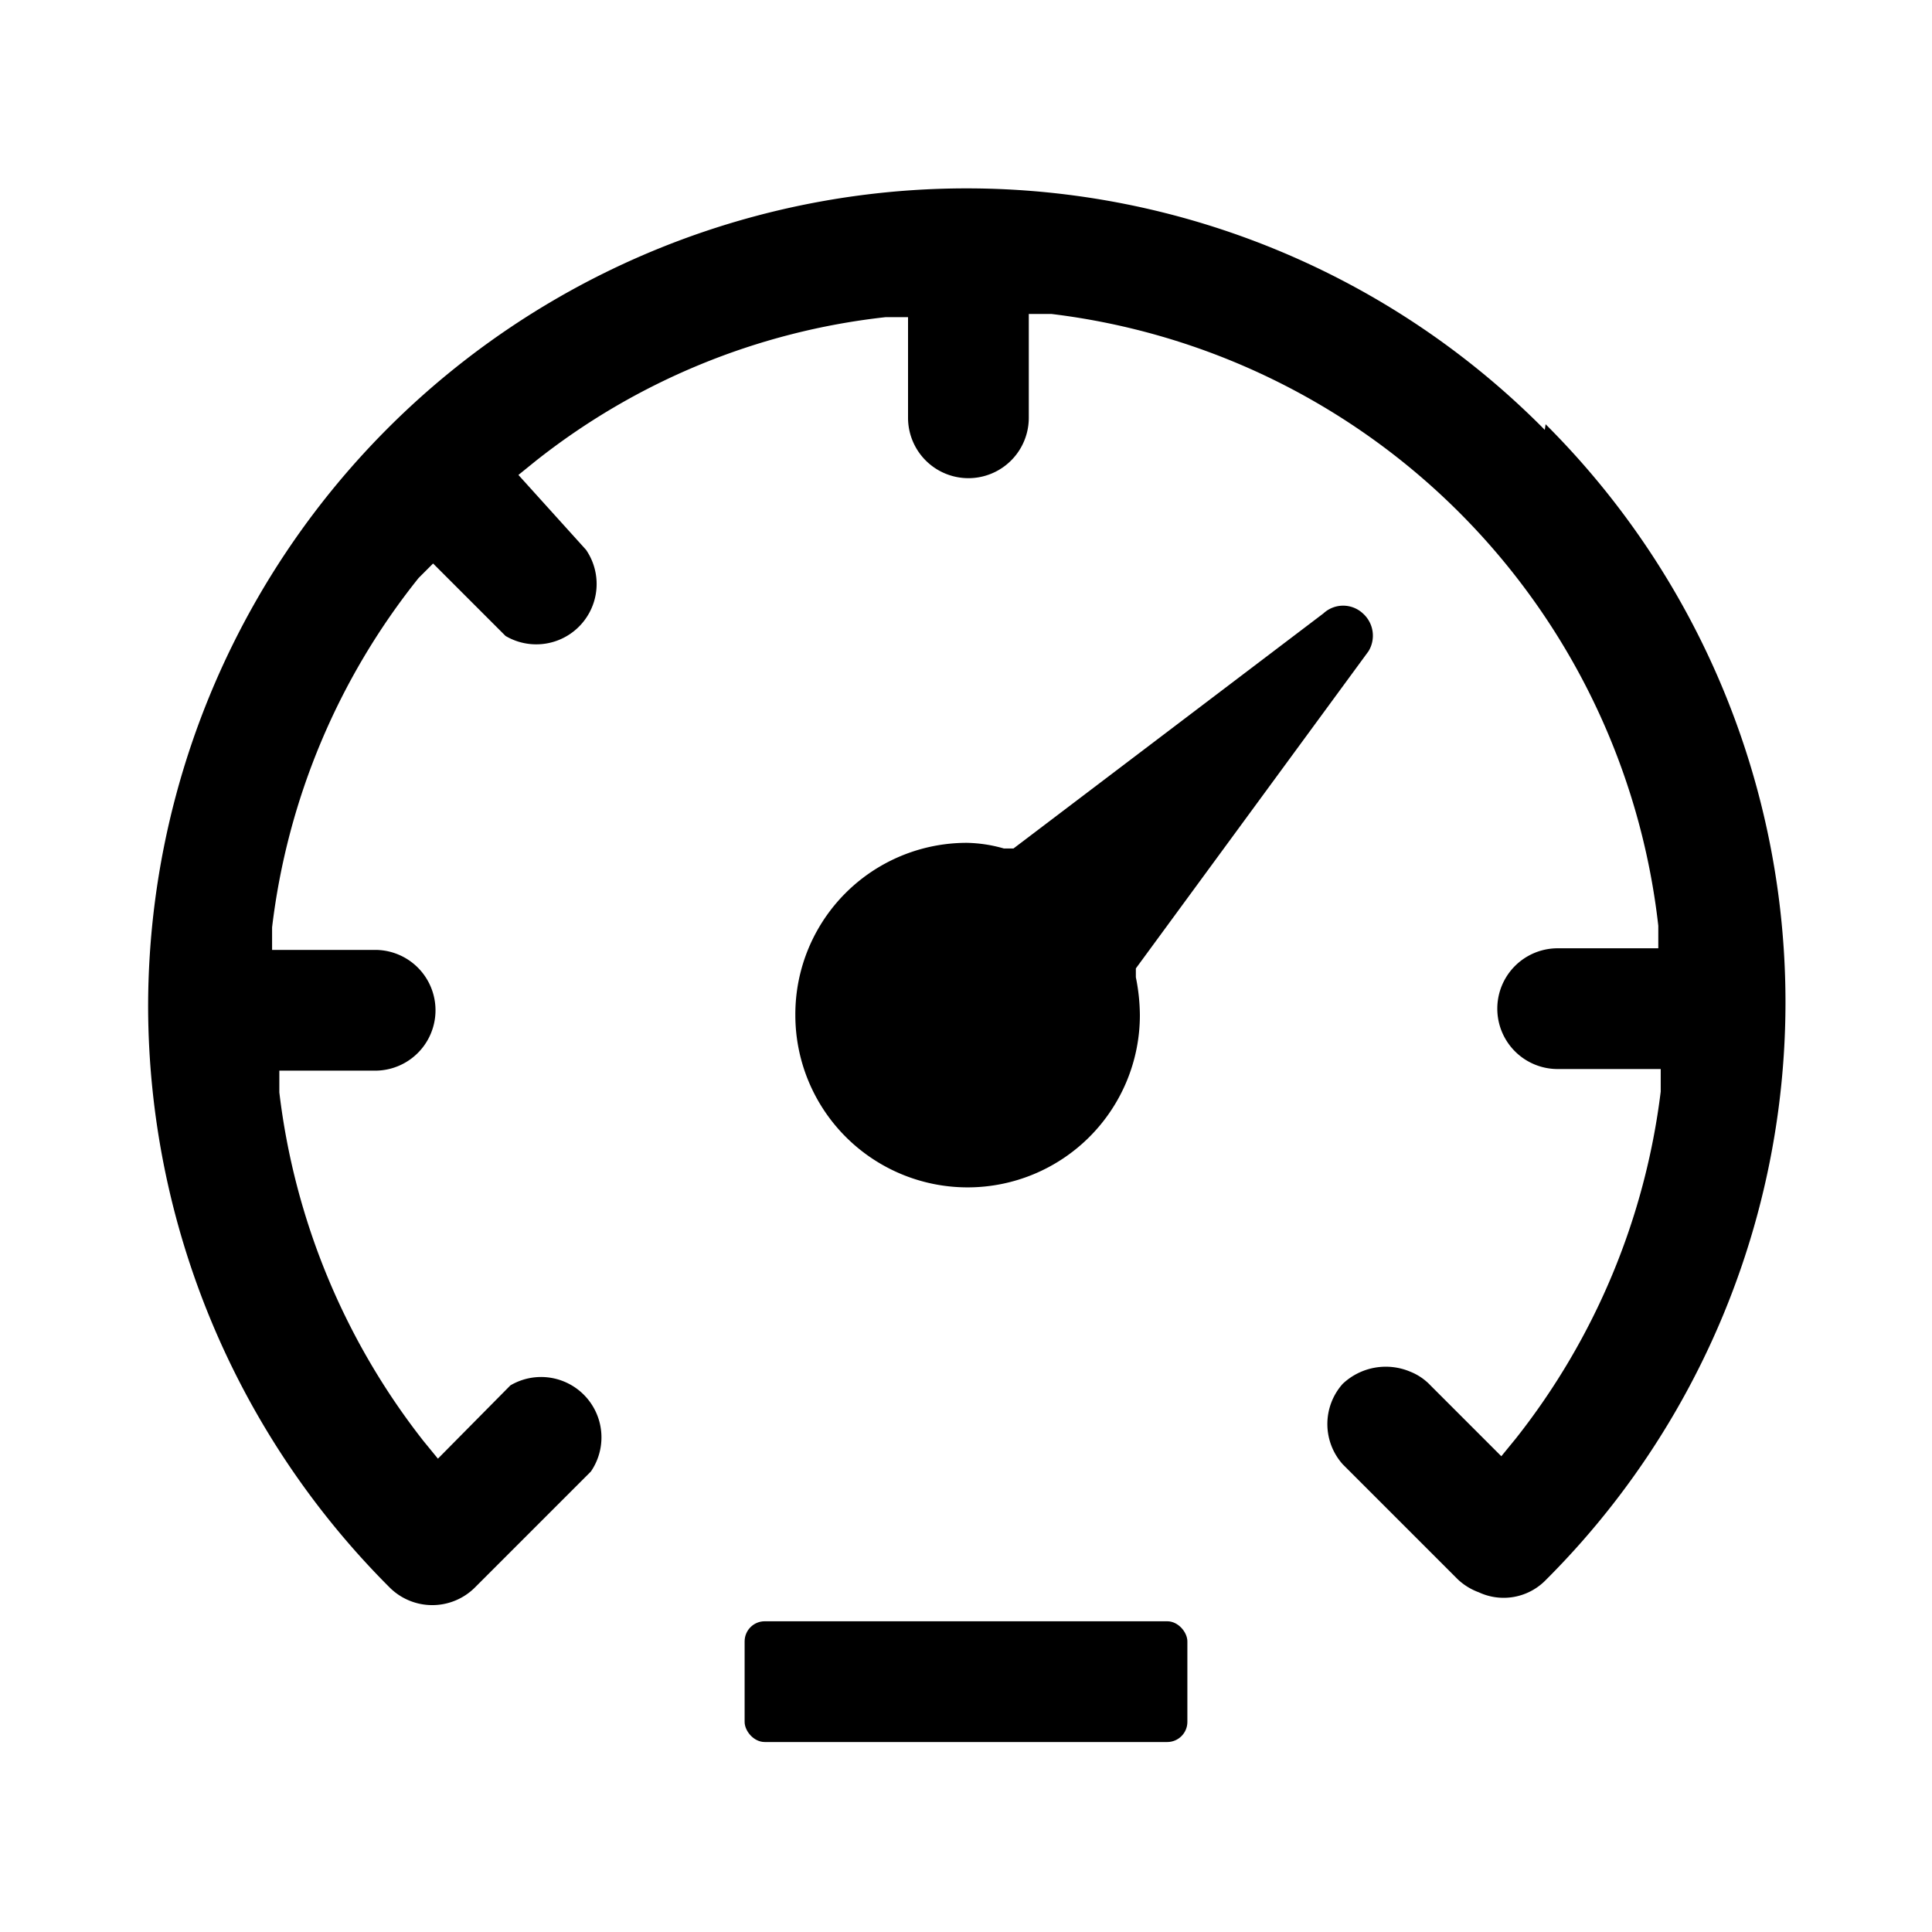 <svg id="Layer_1" data-name="Layer 1" xmlns="http://www.w3.org/2000/svg" viewBox="0 0 24 24"><title>icon</title><g id="Layer_2" data-name="Layer 2"><g id="Layer_1-2" data-name="Layer 1-2"><path d="M19.19,5.34a10.1,10.1,0,0,0-7.19-3h0A10.17,10.17,0,0,0,1.84,12.52a10.23,10.23,0,0,0,3,7.2.75.75,0,0,0,1.06,0l1.44-1.44a.75.75,0,0,0-1-1.07l-.9.91-.18-.22a8.67,8.67,0,0,1-1.79-4.33l0-.27H4.66a.75.75,0,0,0,0-1.5H3.38l0-.28A8.56,8.56,0,0,1,5.2,7.18L5.38,7l.9.9a.75.75,0,0,0,1-1.07L6.44,5.9l.21-.17A8.5,8.5,0,0,1,11,3.94l.28,0V5.19a.75.75,0,1,0,1.5,0V3.9l.28,0A8.63,8.63,0,0,1,20.6,11.5l0,.28H19.35a.75.75,0,0,0,0,1.5h1.28l0,.28a8.65,8.65,0,0,1-1.8,4.31l-.18.22-.88-.88a.7.7,0,0,0-.25-.17.78.78,0,0,0-.84.15.75.75,0,0,0,0,1l0,0,1.43,1.43a.76.76,0,0,0,.26.16.73.73,0,0,0,.83-.15,10.14,10.14,0,0,0,0-14.36Z"/><rect x="9.25" y="20.14" width="5.5" height="1.5" rx="0.25"/><path d="M16.93,7.62l0,0a.36.36,0,0,0-.49,0l-3.85,2.92-.12,0a1.77,1.77,0,0,0-.46-.07,2.13,2.13,0,0,0-2.13,2.14,2.14,2.14,0,0,0,4.28,0,2.42,2.42,0,0,0-.05-.47l0-.11L17,8.09A.37.37,0,0,0,16.93,7.62Z"/></g></g></svg>